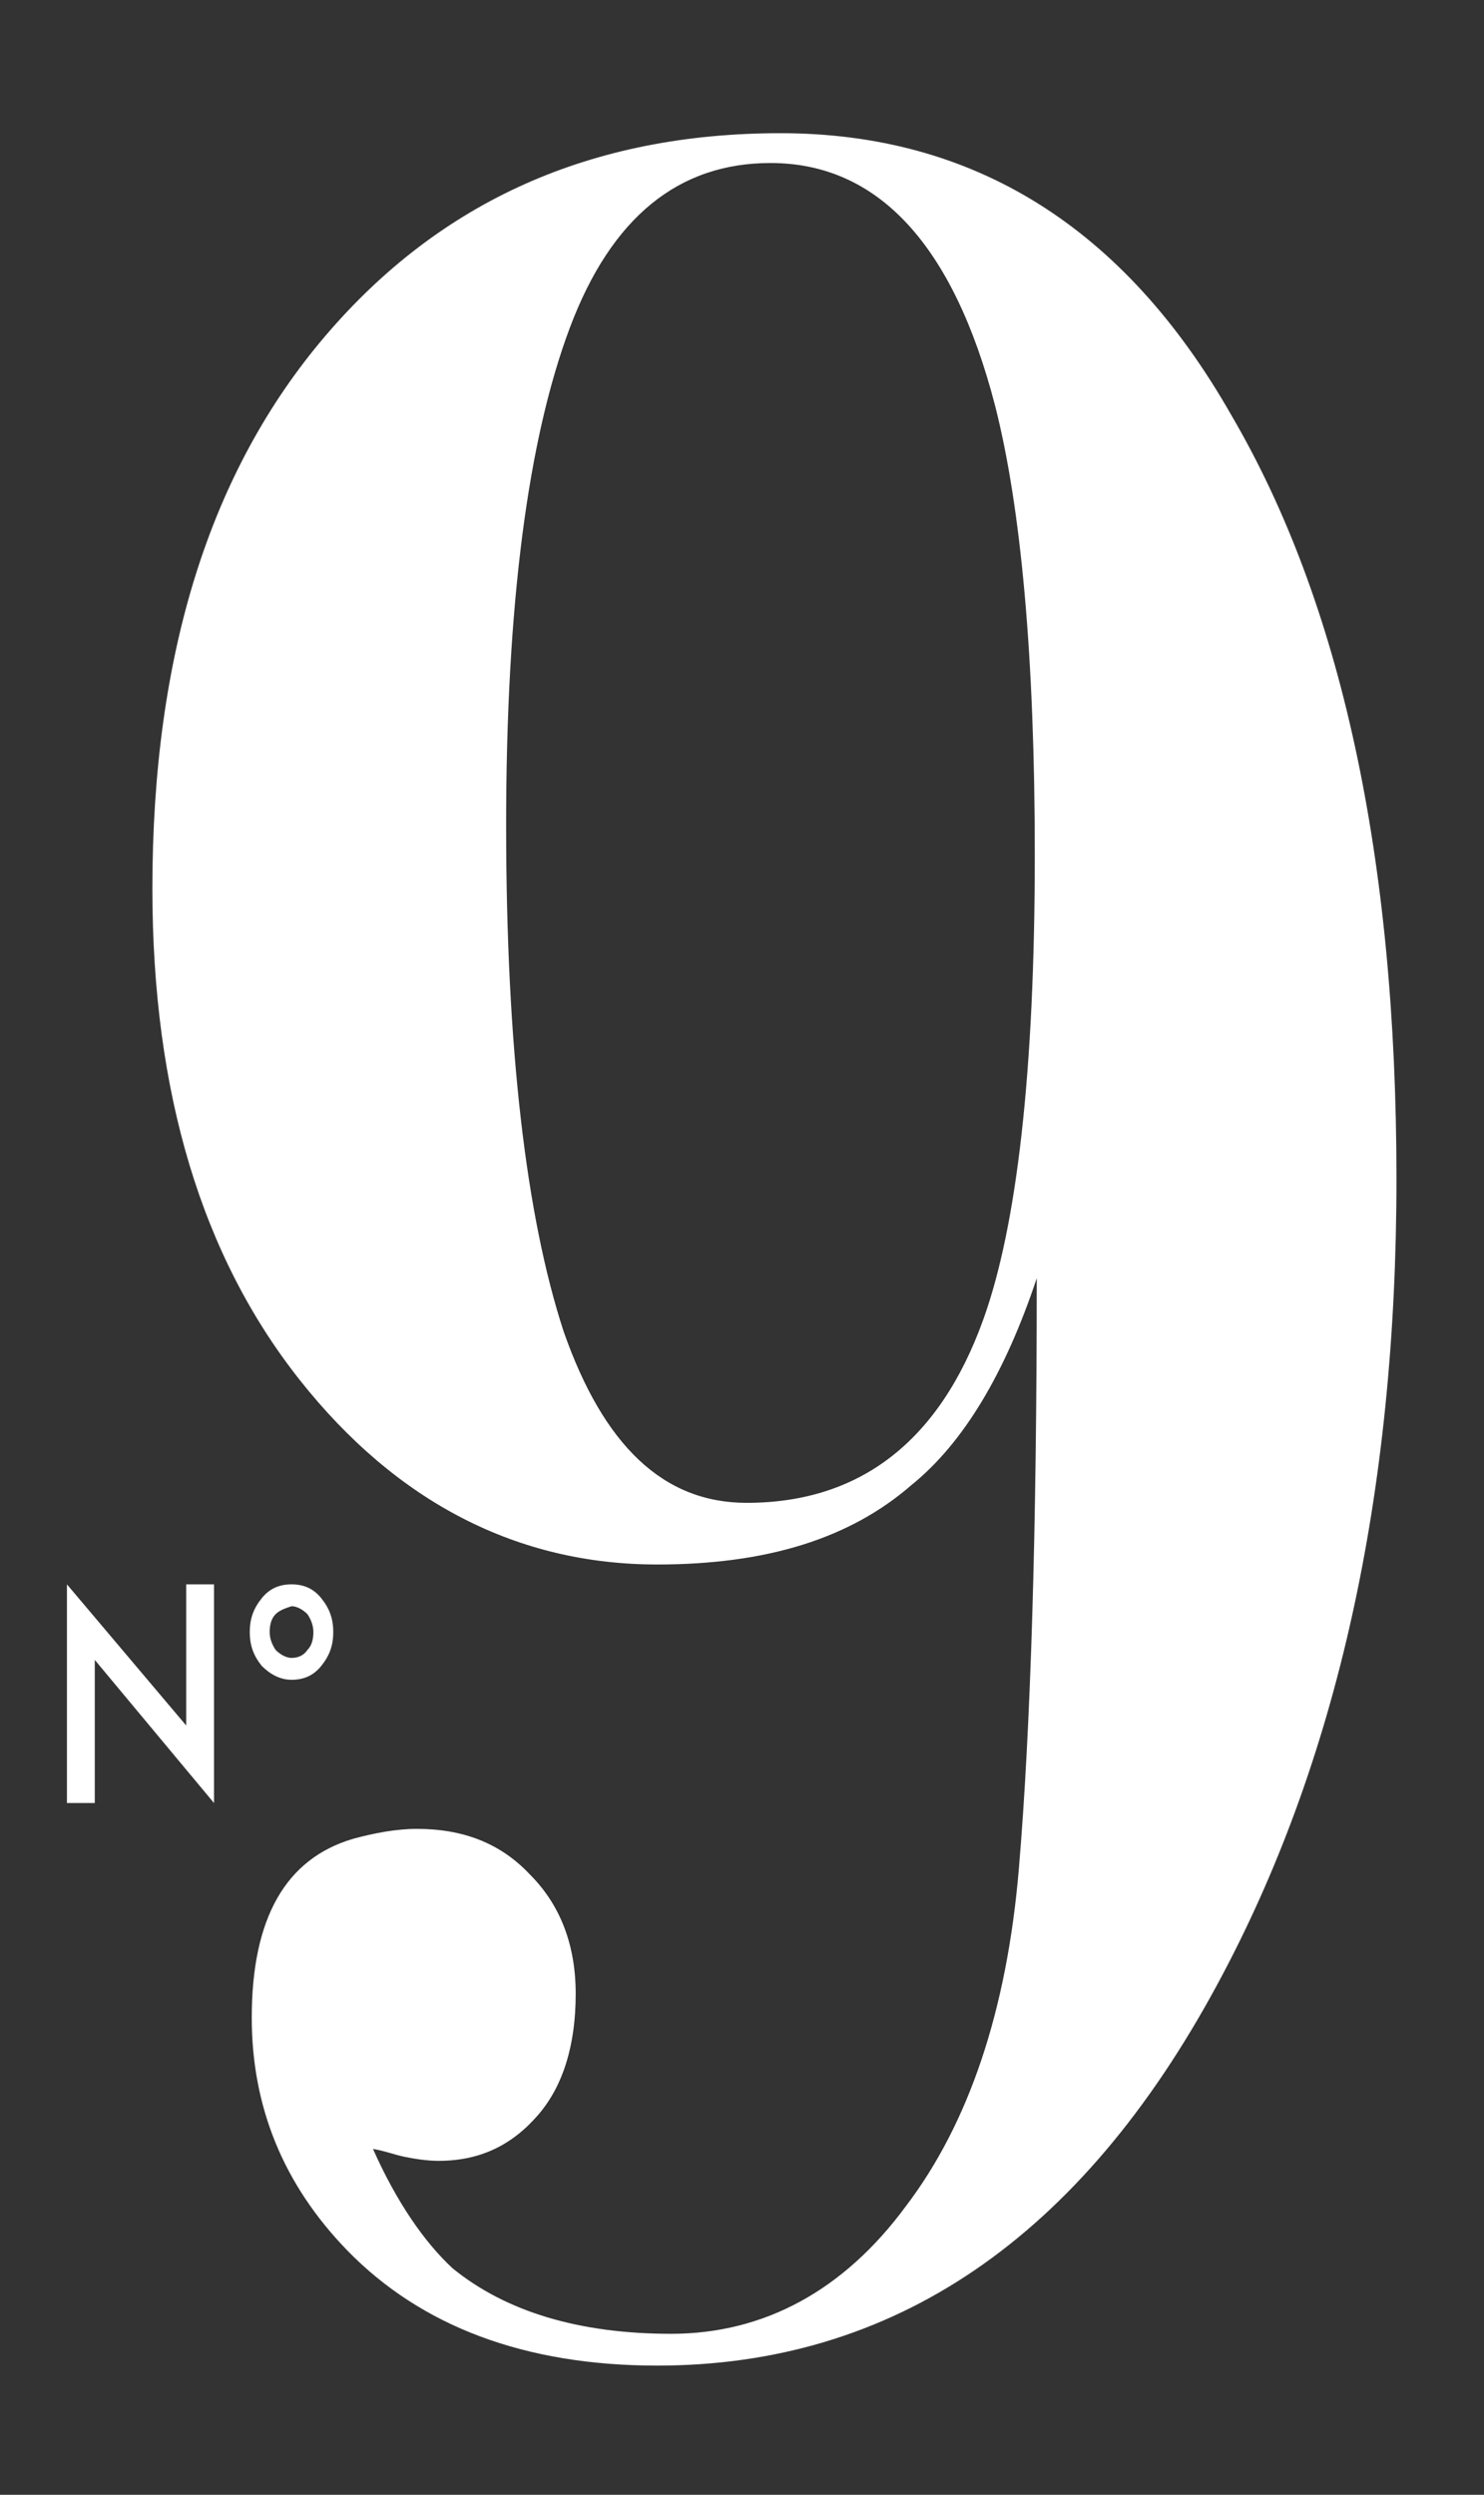 <?xml version="1.0" encoding="utf-8"?>
<!-- Generator: Adobe Illustrator 17.0.0, SVG Export Plug-In . SVG Version: 6.00 Build 0)  -->
<!DOCTYPE svg PUBLIC "-//W3C//DTD SVG 1.1//EN" "http://www.w3.org/Graphics/SVG/1.1/DTD/svg11.dtd">
<svg version="1.1" id="Livello_1" xmlns="http://www.w3.org/2000/svg" xmlns:xlink="http://www.w3.org/1999/xlink" x="0px" y="0px"
	 width="119px" height="200px" viewBox="597.5 0 119 200" enable-background="new 597.5 0 119 200" xml:space="preserve">
<rect x="597.5" y="0" width="119" height="200" fill="#333333" stroke="none"/>
<g>
	<g id="XMLID_15_">
		<path id="XMLID_16_" fill="#FFFFFF" d="M642.709,106.773c-3.028-9.243-4.622-22.789-4.622-40.637
			c0-17.689,1.753-30.916,5.1-39.841c3.347-8.924,8.765-13.227,16.096-13.227c8.606,0,14.661,6.534,18.008,19.442
			c2.072,8.127,3.187,20.08,3.187,36.016c0,17.371-1.434,29.801-4.143,37.291c-3.506,9.721-9.88,14.661-18.964,14.661
			C650.677,120.478,645.896,115.857,642.709,106.773 M629.96,172.908c0.797,0.159,1.753,0.319,2.709,0.319
			c3.347,0,5.896-1.275,7.968-3.665s3.028-5.737,3.028-9.721c0-3.984-1.275-7.171-3.665-9.562c-2.39-2.55-5.418-3.665-9.084-3.665
			c-1.594,0-3.347,0.319-5.1,0.797c-5.418,1.594-8.128,6.374-8.128,14.343c0,7.171,2.55,13.386,7.649,18.645
			c5.896,6.056,14.183,9.243,24.861,9.243c18.964,0,33.944-10.199,44.94-30.598c9.562-17.689,14.343-39.203,14.343-64.542
			c0-25.817-4.462-46.215-13.227-61.195c-8.606-15.139-20.717-22.629-36.175-22.629c-15.139,0-27.251,5.418-36.494,16.255
			s-13.865,25.498-13.865,44.303c0,16.414,3.984,29.482,11.793,39.363s17.53,14.821,28.685,14.821
			c8.765,0,15.458-2.072,20.398-6.375c4.143-3.347,7.49-8.924,10.04-16.574c0,20.239-0.478,36.016-1.434,47.331
			c-0.956,11.315-3.984,20.398-9.084,27.092c-4.94,6.693-11.315,10.199-18.805,10.199c-7.331,0-13.227-1.753-17.53-5.259
			c-2.231-2.072-4.462-5.259-6.375-9.562C628.367,172.43,629.163,172.749,629.96,172.908"/>
	</g>
	<g id="XMLID_12_">
		<path id="XMLID_13_" fill="#FFFFFF" d="M614.661,144.542l-9.562-11.474v11.474h-2.231v-17.53l9.562,11.315v-11.315h2.231
			C614.661,127.012,614.661,144.542,614.661,144.542z"/>
	</g>
	<g id="XMLID_8_">
		<path id="XMLID_9_" fill="#FFFFFF" d="M618.486,133.546c-0.637-0.797-0.956-1.594-0.956-2.709c0-1.116,0.319-1.912,0.956-2.709
			c0.637-0.797,1.434-1.116,2.39-1.116s1.753,0.319,2.39,1.116c0.637,0.797,0.956,1.594,0.956,2.709
			c0,1.116-0.319,1.912-0.956,2.709s-1.434,1.116-2.39,1.116S619.123,134.183,618.486,133.546z M619.602,129.402
			c-0.319,0.319-0.478,0.797-0.478,1.434c0,0.478,0.159,0.956,0.478,1.434c0.319,0.319,0.797,0.637,1.275,0.637
			s0.956-0.159,1.275-0.637c0.319-0.319,0.478-0.797,0.478-1.434c0-0.478-0.159-0.956-0.478-1.434
			c-0.319-0.319-0.797-0.637-1.275-0.637C620.398,128.924,619.92,129.084,619.602,129.402z"/>
	</g>
</g>
</svg>
